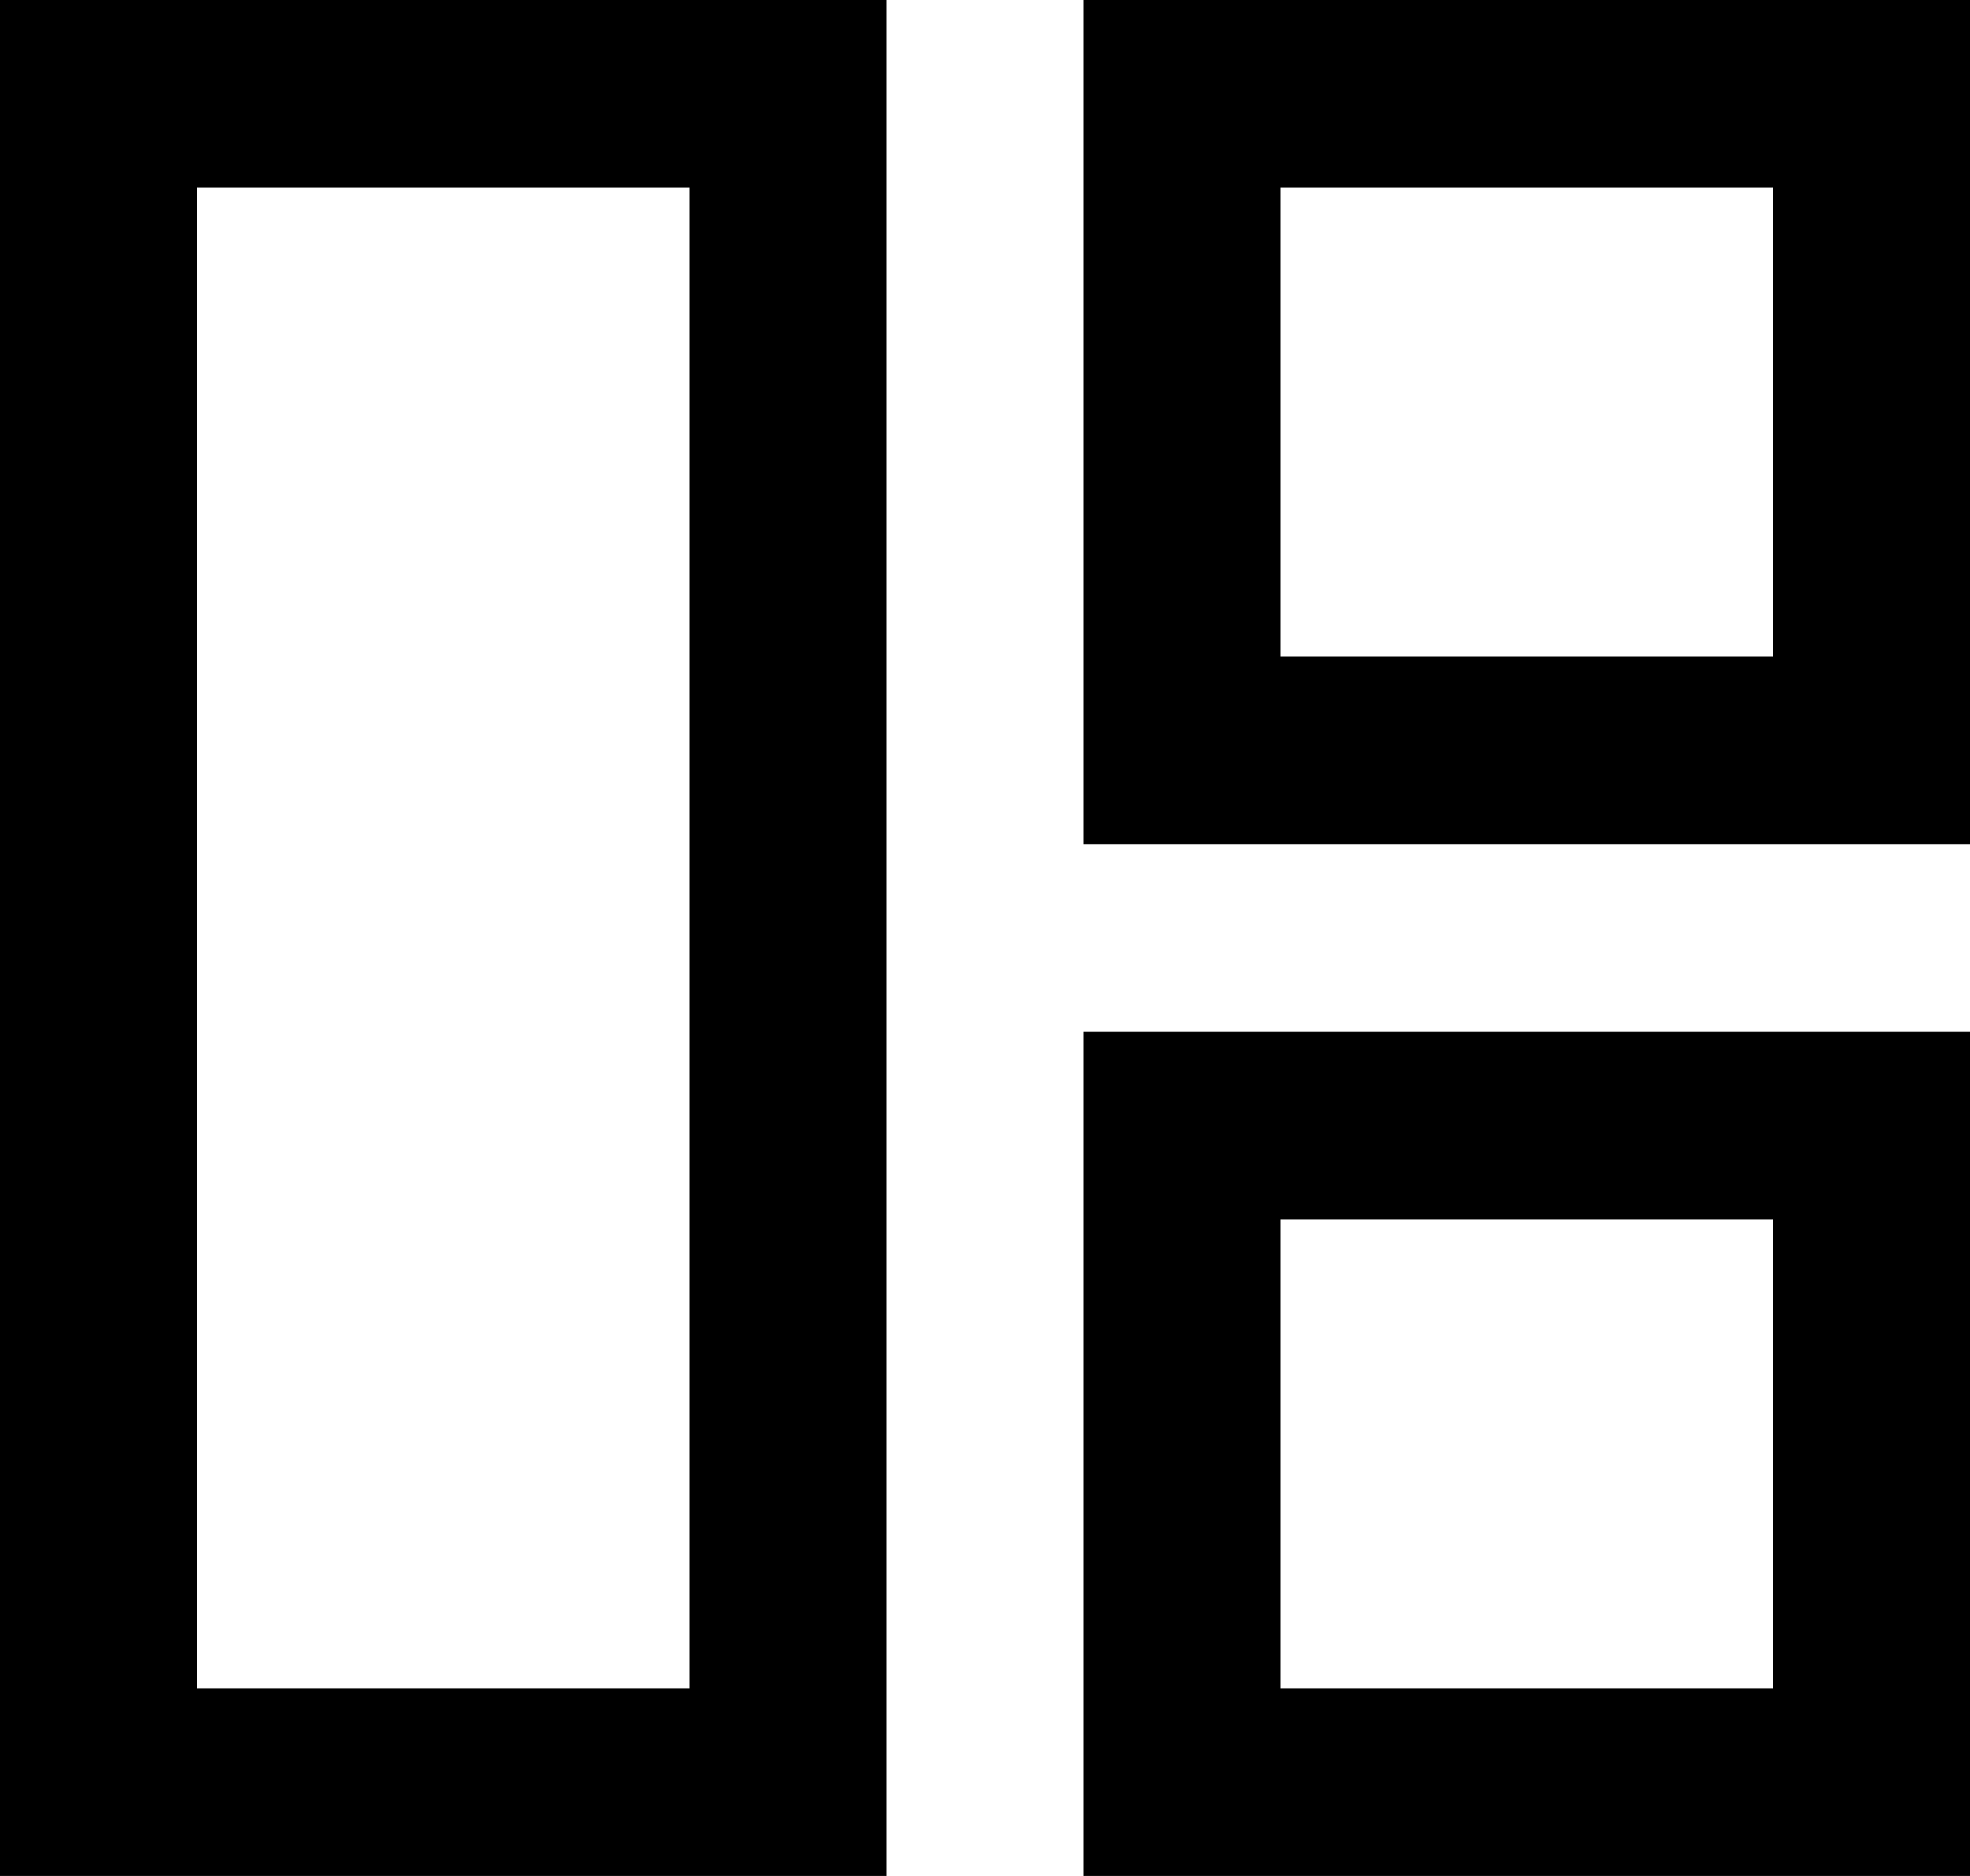 <svg viewBox="0 0 21 20" xmlns="http://www.w3.org/2000/svg" fill="currentColor" focusable="false">
  <path d="M13.65 18h5.25v-5h-5.25v5zm-2.1 2H21v-9h-9.45v9zm2.1-13h5.25V2h-5.25v5zm-2.1 2H21V0h-9.45v9zM2.1 18h5.25V2H2.1v16zM0 20h9.45V0H0v20z" fill-rule="evenodd"/>
</svg>
